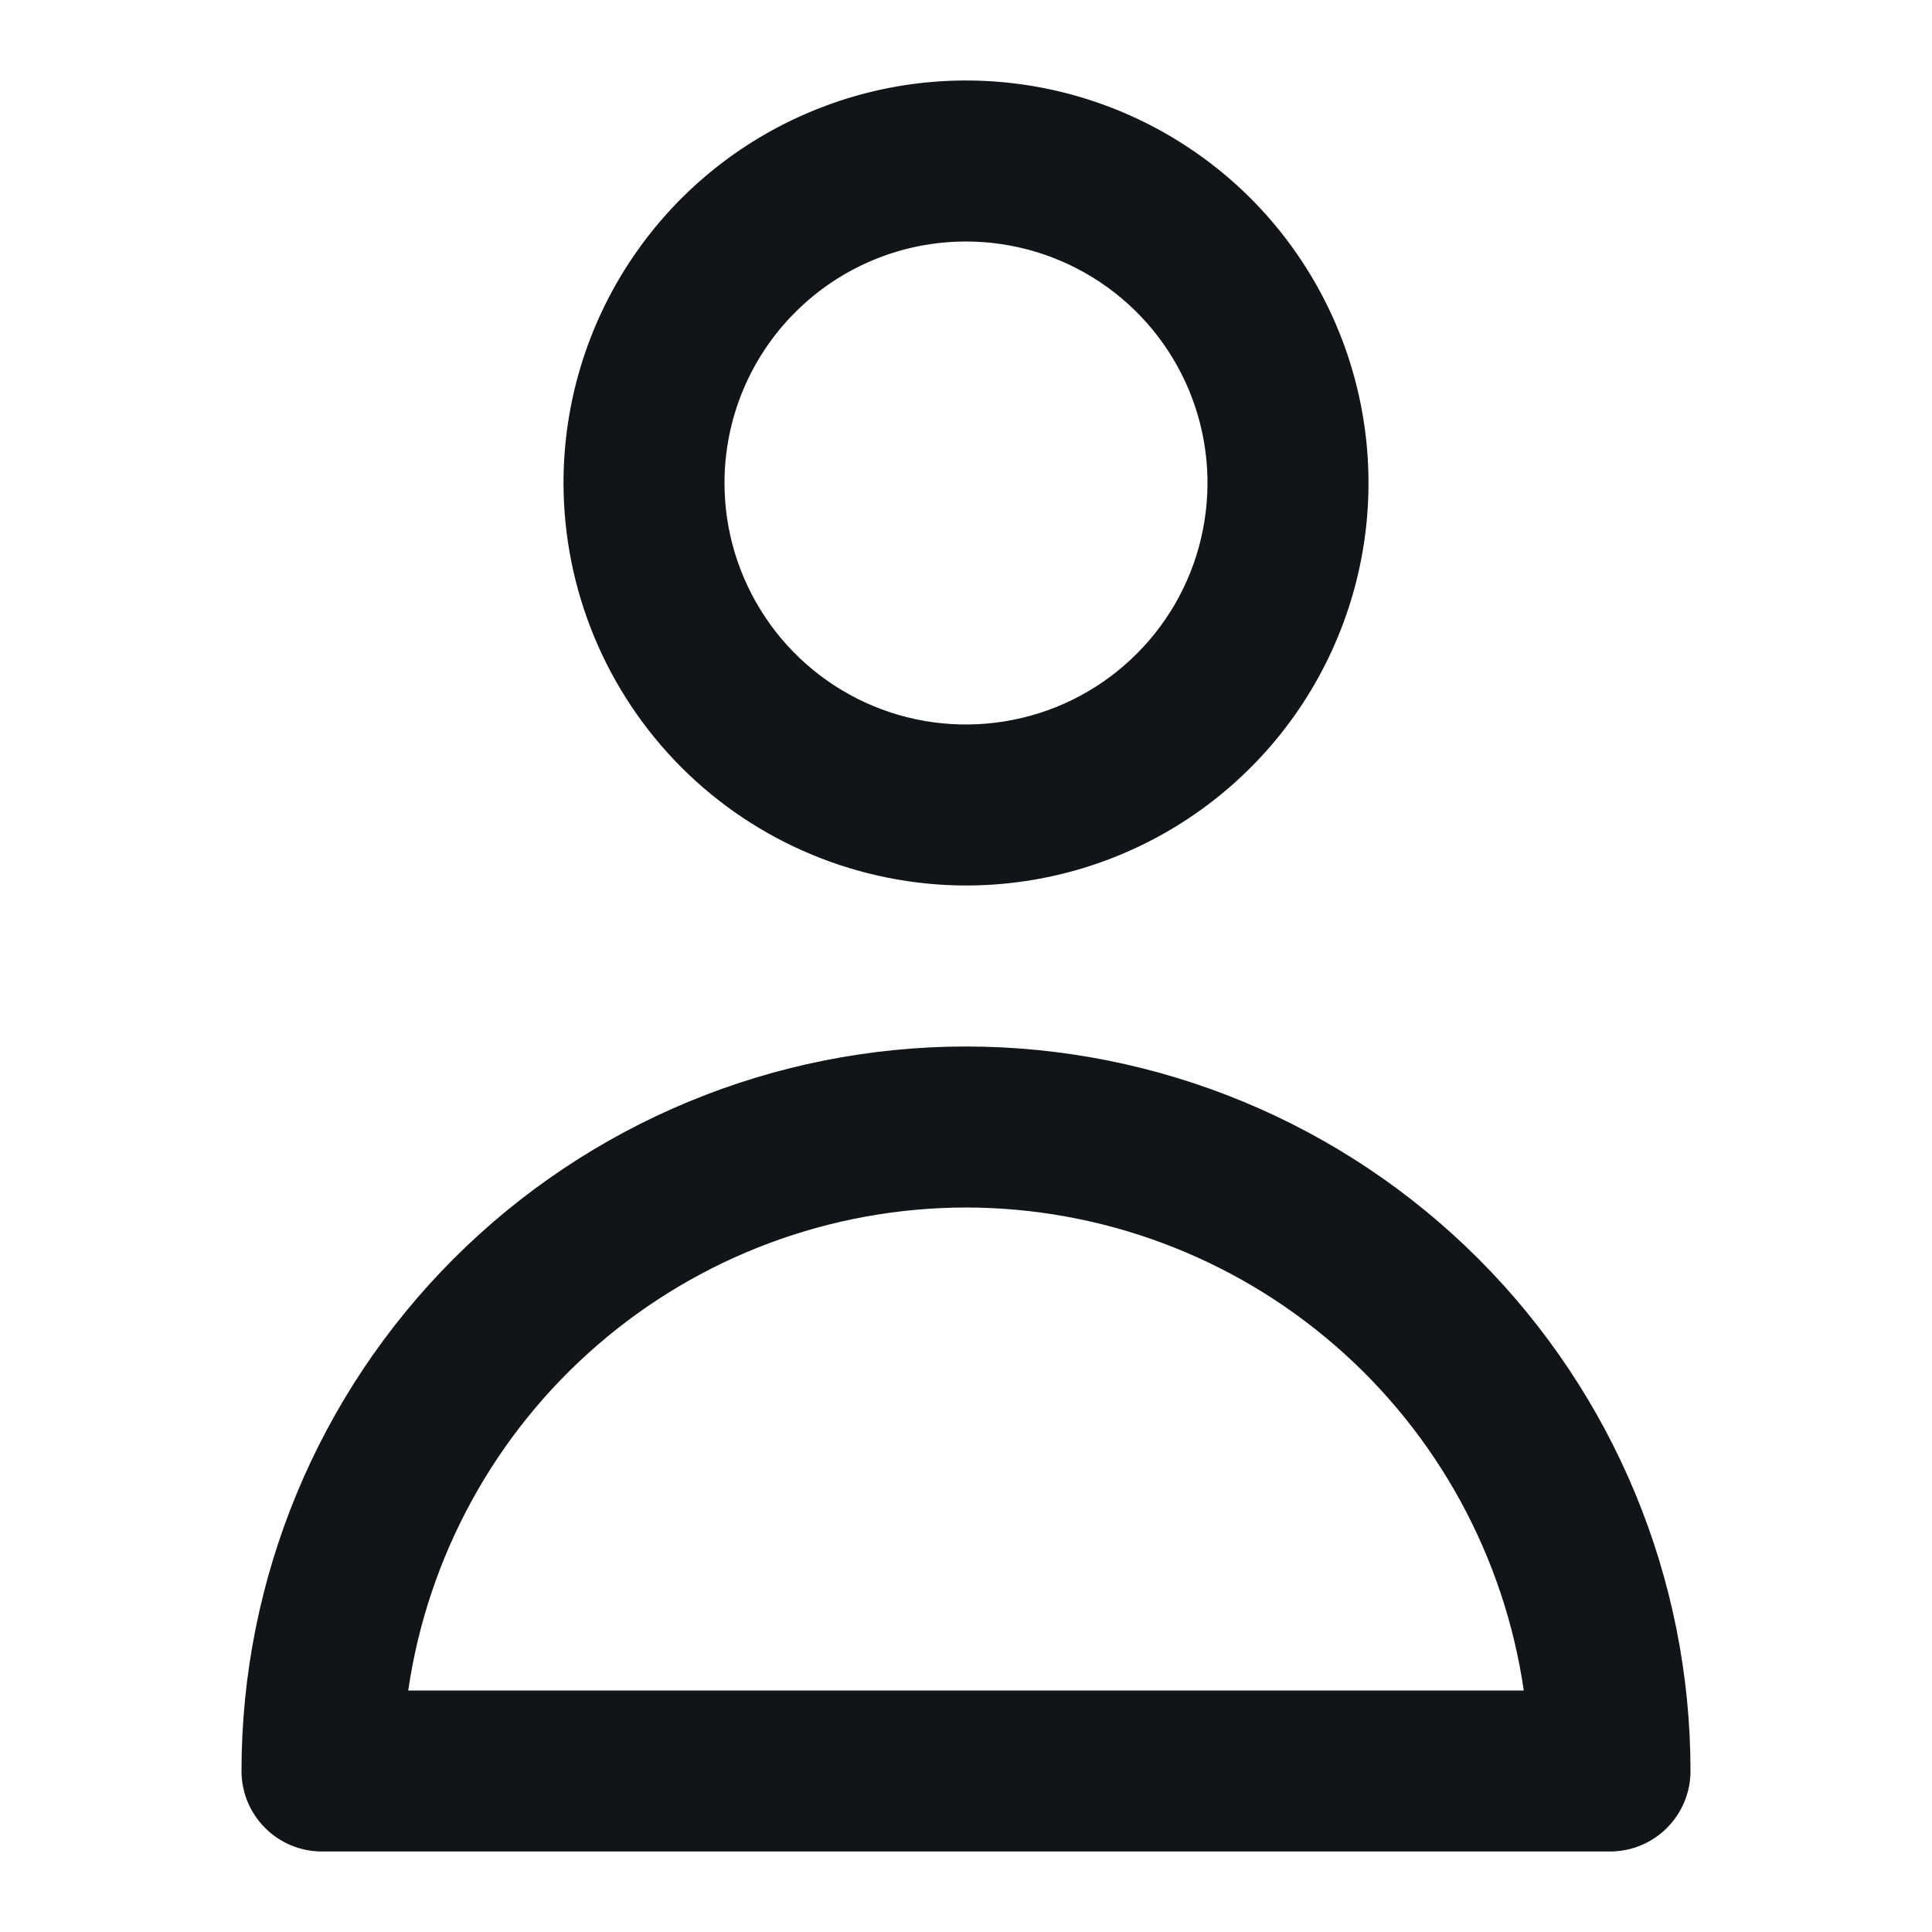 <svg width="24" height="24" viewBox="0 0 24 24" fill="none" xmlns="http://www.w3.org/2000/svg">
<path d="M12 11C12.989 11 13.956 10.707 14.778 10.157C15.6 9.608 16.241 8.827 16.619 7.913C16.998 7 17.097 5.994 16.904 5.025C16.711 4.055 16.235 3.164 15.536 2.464C14.836 1.765 13.945 1.289 12.976 1.096C12.005 0.903 11 1.002 10.087 1.381C9.173 1.759 8.392 2.4 7.843 3.222C7.293 4.044 7 5.011 7 6C7.002 7.326 7.529 8.596 8.466 9.534C9.404 10.471 10.674 10.998 12 11ZM12 3C12.593 3 13.173 3.176 13.667 3.506C14.16 3.835 14.545 4.304 14.772 4.852C14.999 5.4 15.058 6.003 14.942 6.585C14.827 7.167 14.541 7.702 14.121 8.121C13.702 8.541 13.167 8.827 12.585 8.942C12.003 9.058 11.4 8.999 10.852 8.772C10.304 8.545 9.835 8.16 9.506 7.667C9.176 7.173 9 6.593 9 6C9 5.204 9.316 4.441 9.879 3.879C10.441 3.316 11.204 3 12 3ZM4 23H20C20.265 23 20.52 22.895 20.707 22.707C20.895 22.52 21 22.265 21 22C21 19.613 20.052 17.324 18.364 15.636C16.676 13.948 14.387 13 12 13C9.613 13 7.324 13.948 5.636 15.636C3.948 17.324 3 19.613 3 22C3 22.265 3.105 22.52 3.293 22.707C3.48 22.895 3.735 23 4 23ZM12 15C13.683 15.002 15.309 15.609 16.581 16.711C17.853 17.812 18.686 19.335 18.929 21H5.071C5.314 19.335 6.147 17.812 7.419 16.711C8.691 15.609 10.317 15.002 12 15Z" fill="#121417"/>
</svg>
